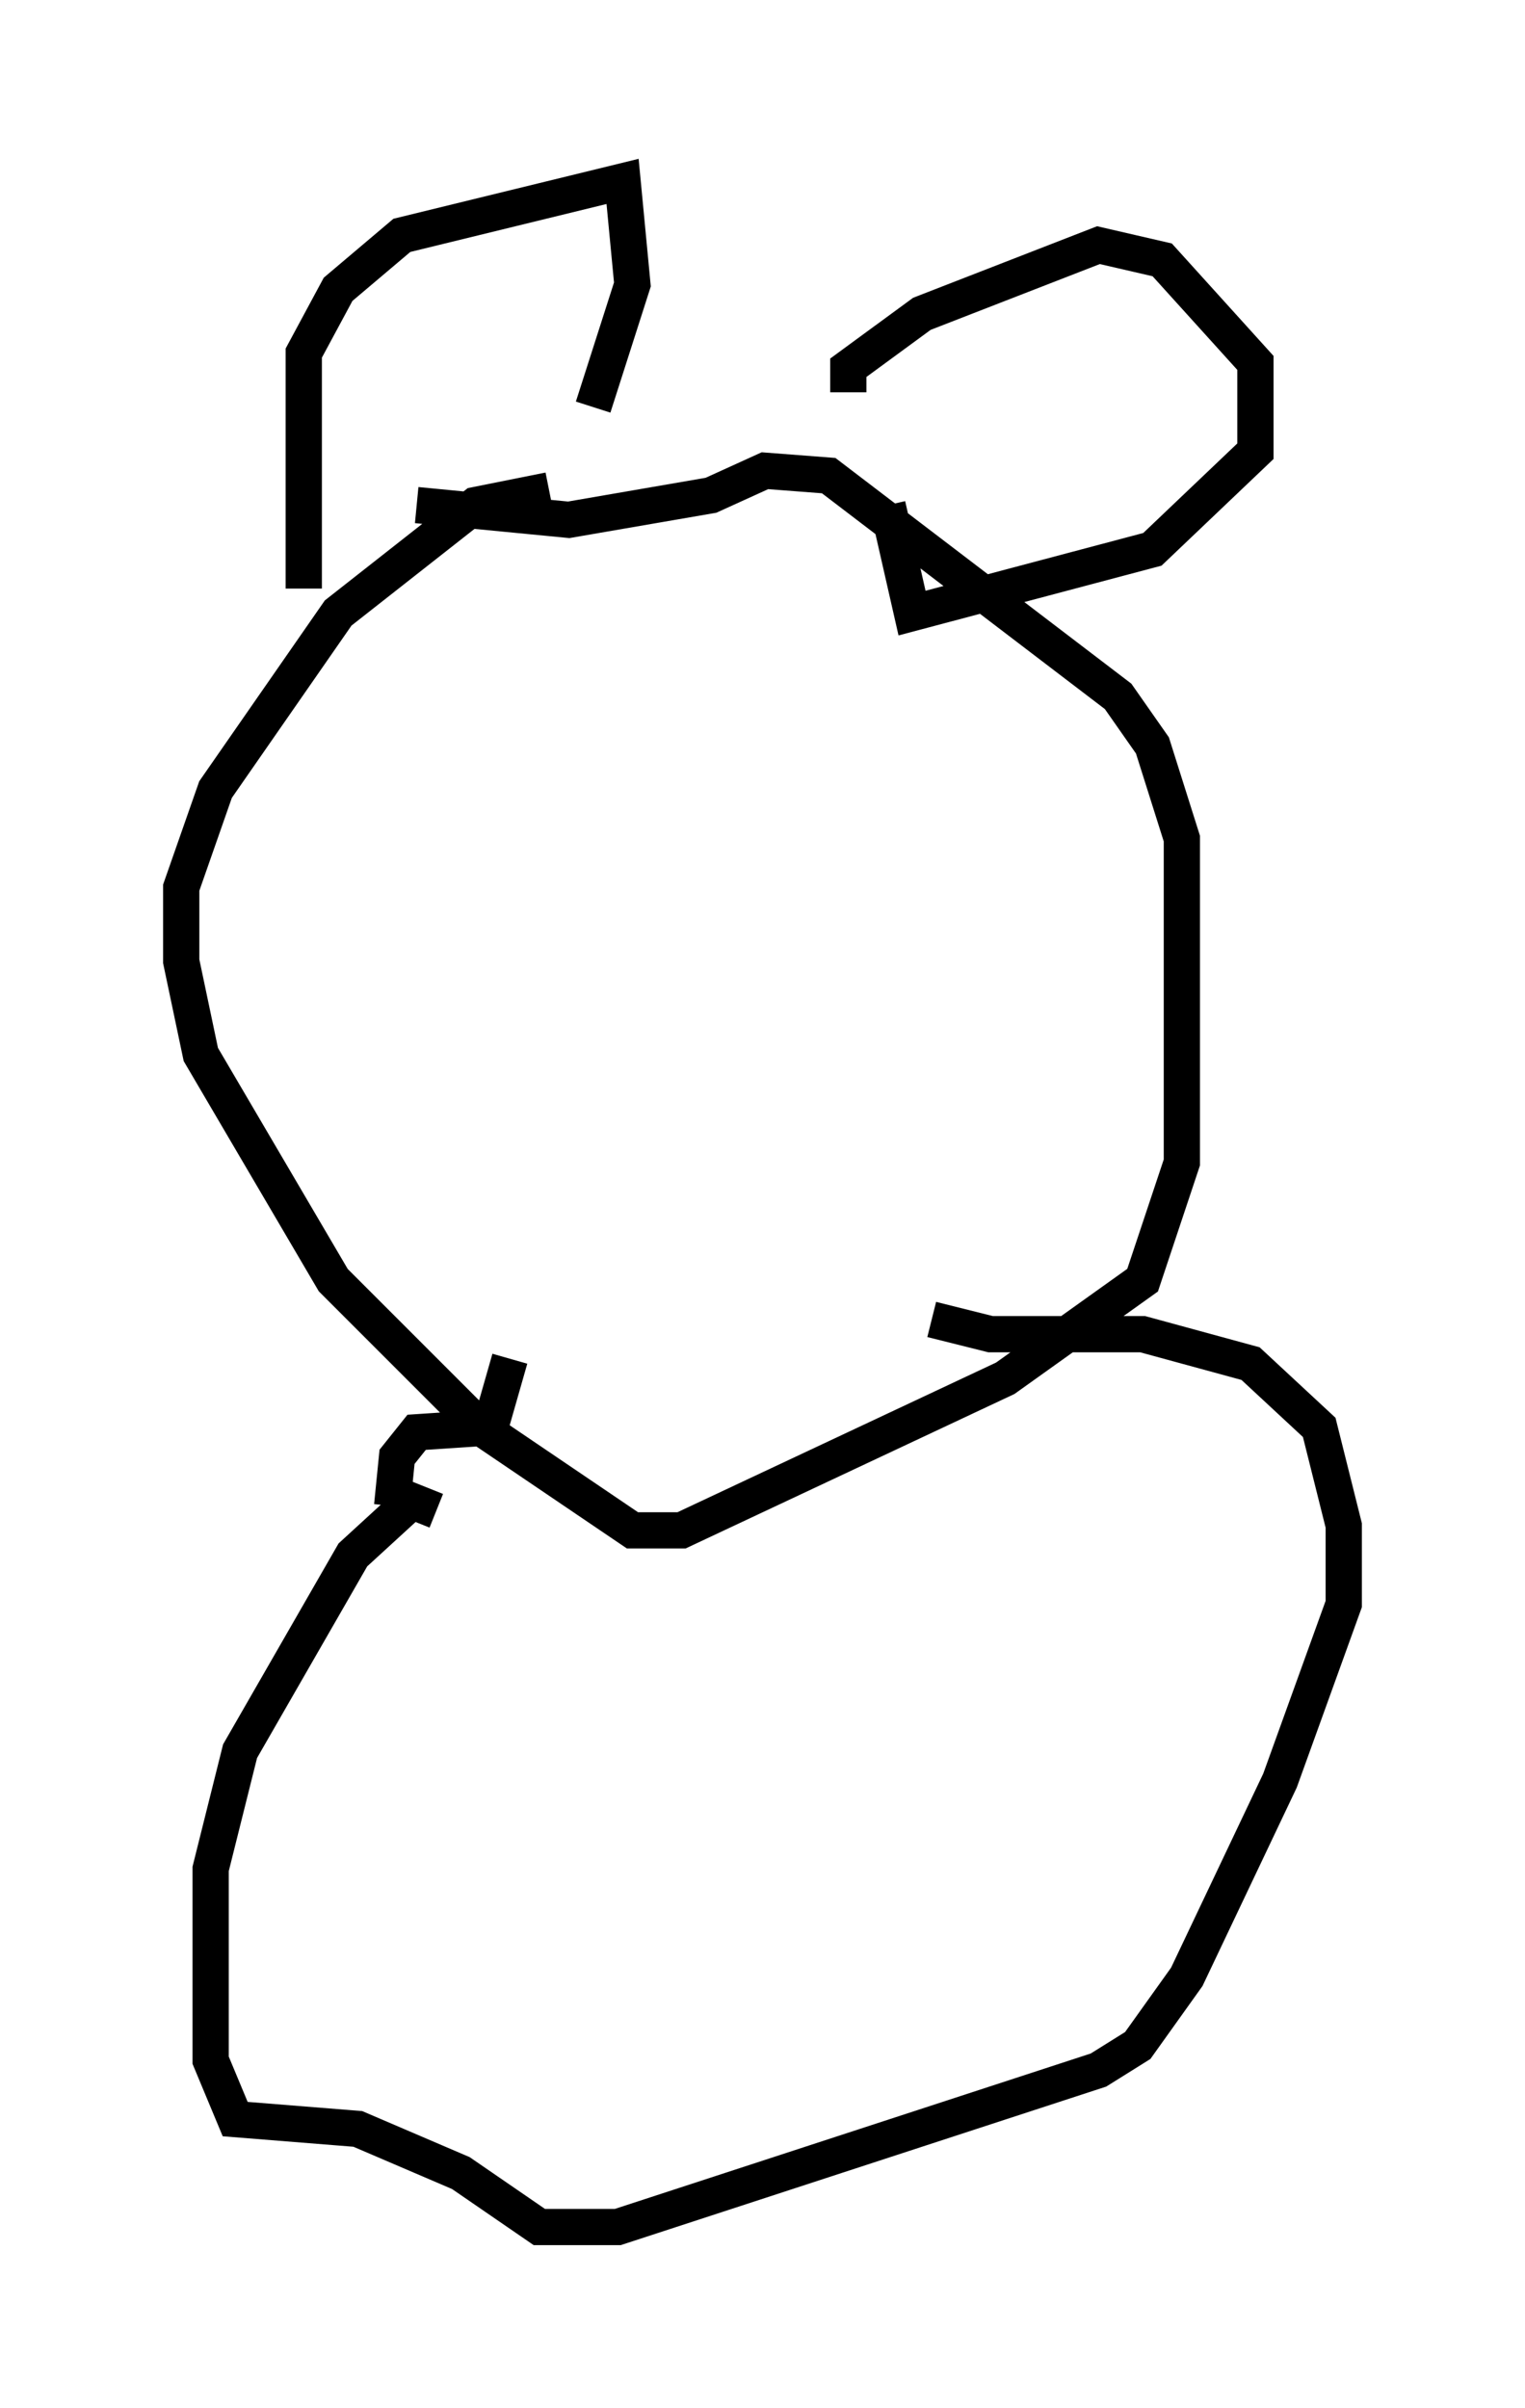 <?xml version="1.0" encoding="utf-8" ?>
<svg baseProfile="full" height="66.427" version="1.1" width="42.07" xmlns="http://www.w3.org/2000/svg" xmlns:ev="http://www.w3.org/2001/xml-events" xmlns:xlink="http://www.w3.org/1999/xlink"><defs /><rect fill="white" height="66.427" width="42.07" x="0" y="0" /><path d="M15.825, 13.931 m-0.677, -0.406 l-2.03, 0.406 -3.789, 2.977 l-3.383, 4.871 -0.947, 2.706 l0.0, 2.03 0.541, 2.571 l3.654, 6.225 4.059, 4.059 l4.195, 2.842 1.353, 0.0 l8.931, -4.195 3.789, -2.706 l1.083, -3.248 0.0, -8.931 l-0.812, -2.571 -0.947, -1.353 l-7.984, -6.089 -1.759, -0.135 l-1.488, 0.677 -3.924, 0.677 l-4.195, -0.406 m0.541, 27.74 l-0.677, -0.271 -1.624, 1.488 l-3.112, 5.413 -0.812, 3.248 l0.0, 5.277 0.677, 1.624 l3.383, 0.271 2.842, 1.218 l2.165, 1.488 2.165, 0.0 l13.261, -4.33 1.083, -0.677 l1.353, -1.894 2.571, -5.413 l1.759, -4.871 0.0, -2.165 l-0.677, -2.706 -1.894, -1.759 l-2.977, -0.812 -4.195, 0.0 l-1.624, -0.406 m-14.885, 5.142 l0.135, -1.353 0.541, -0.677 l2.03, -0.135 0.541, -1.894 m9.337, -26.657 l0.0, -0.677 2.03, -1.488 l4.871, -1.894 1.759, 0.406 l2.571, 2.842 0.0, 2.436 l-2.842, 2.706 -6.631, 1.759 l-0.677, -2.977 m-16.103, 2.3 l0.0, -6.495 0.947, -1.759 l1.759, -1.488 6.089, -1.488 l0.271, 2.842 -1.083, 3.383 " fill="none" stroke="black" stroke-width="1" /></svg>